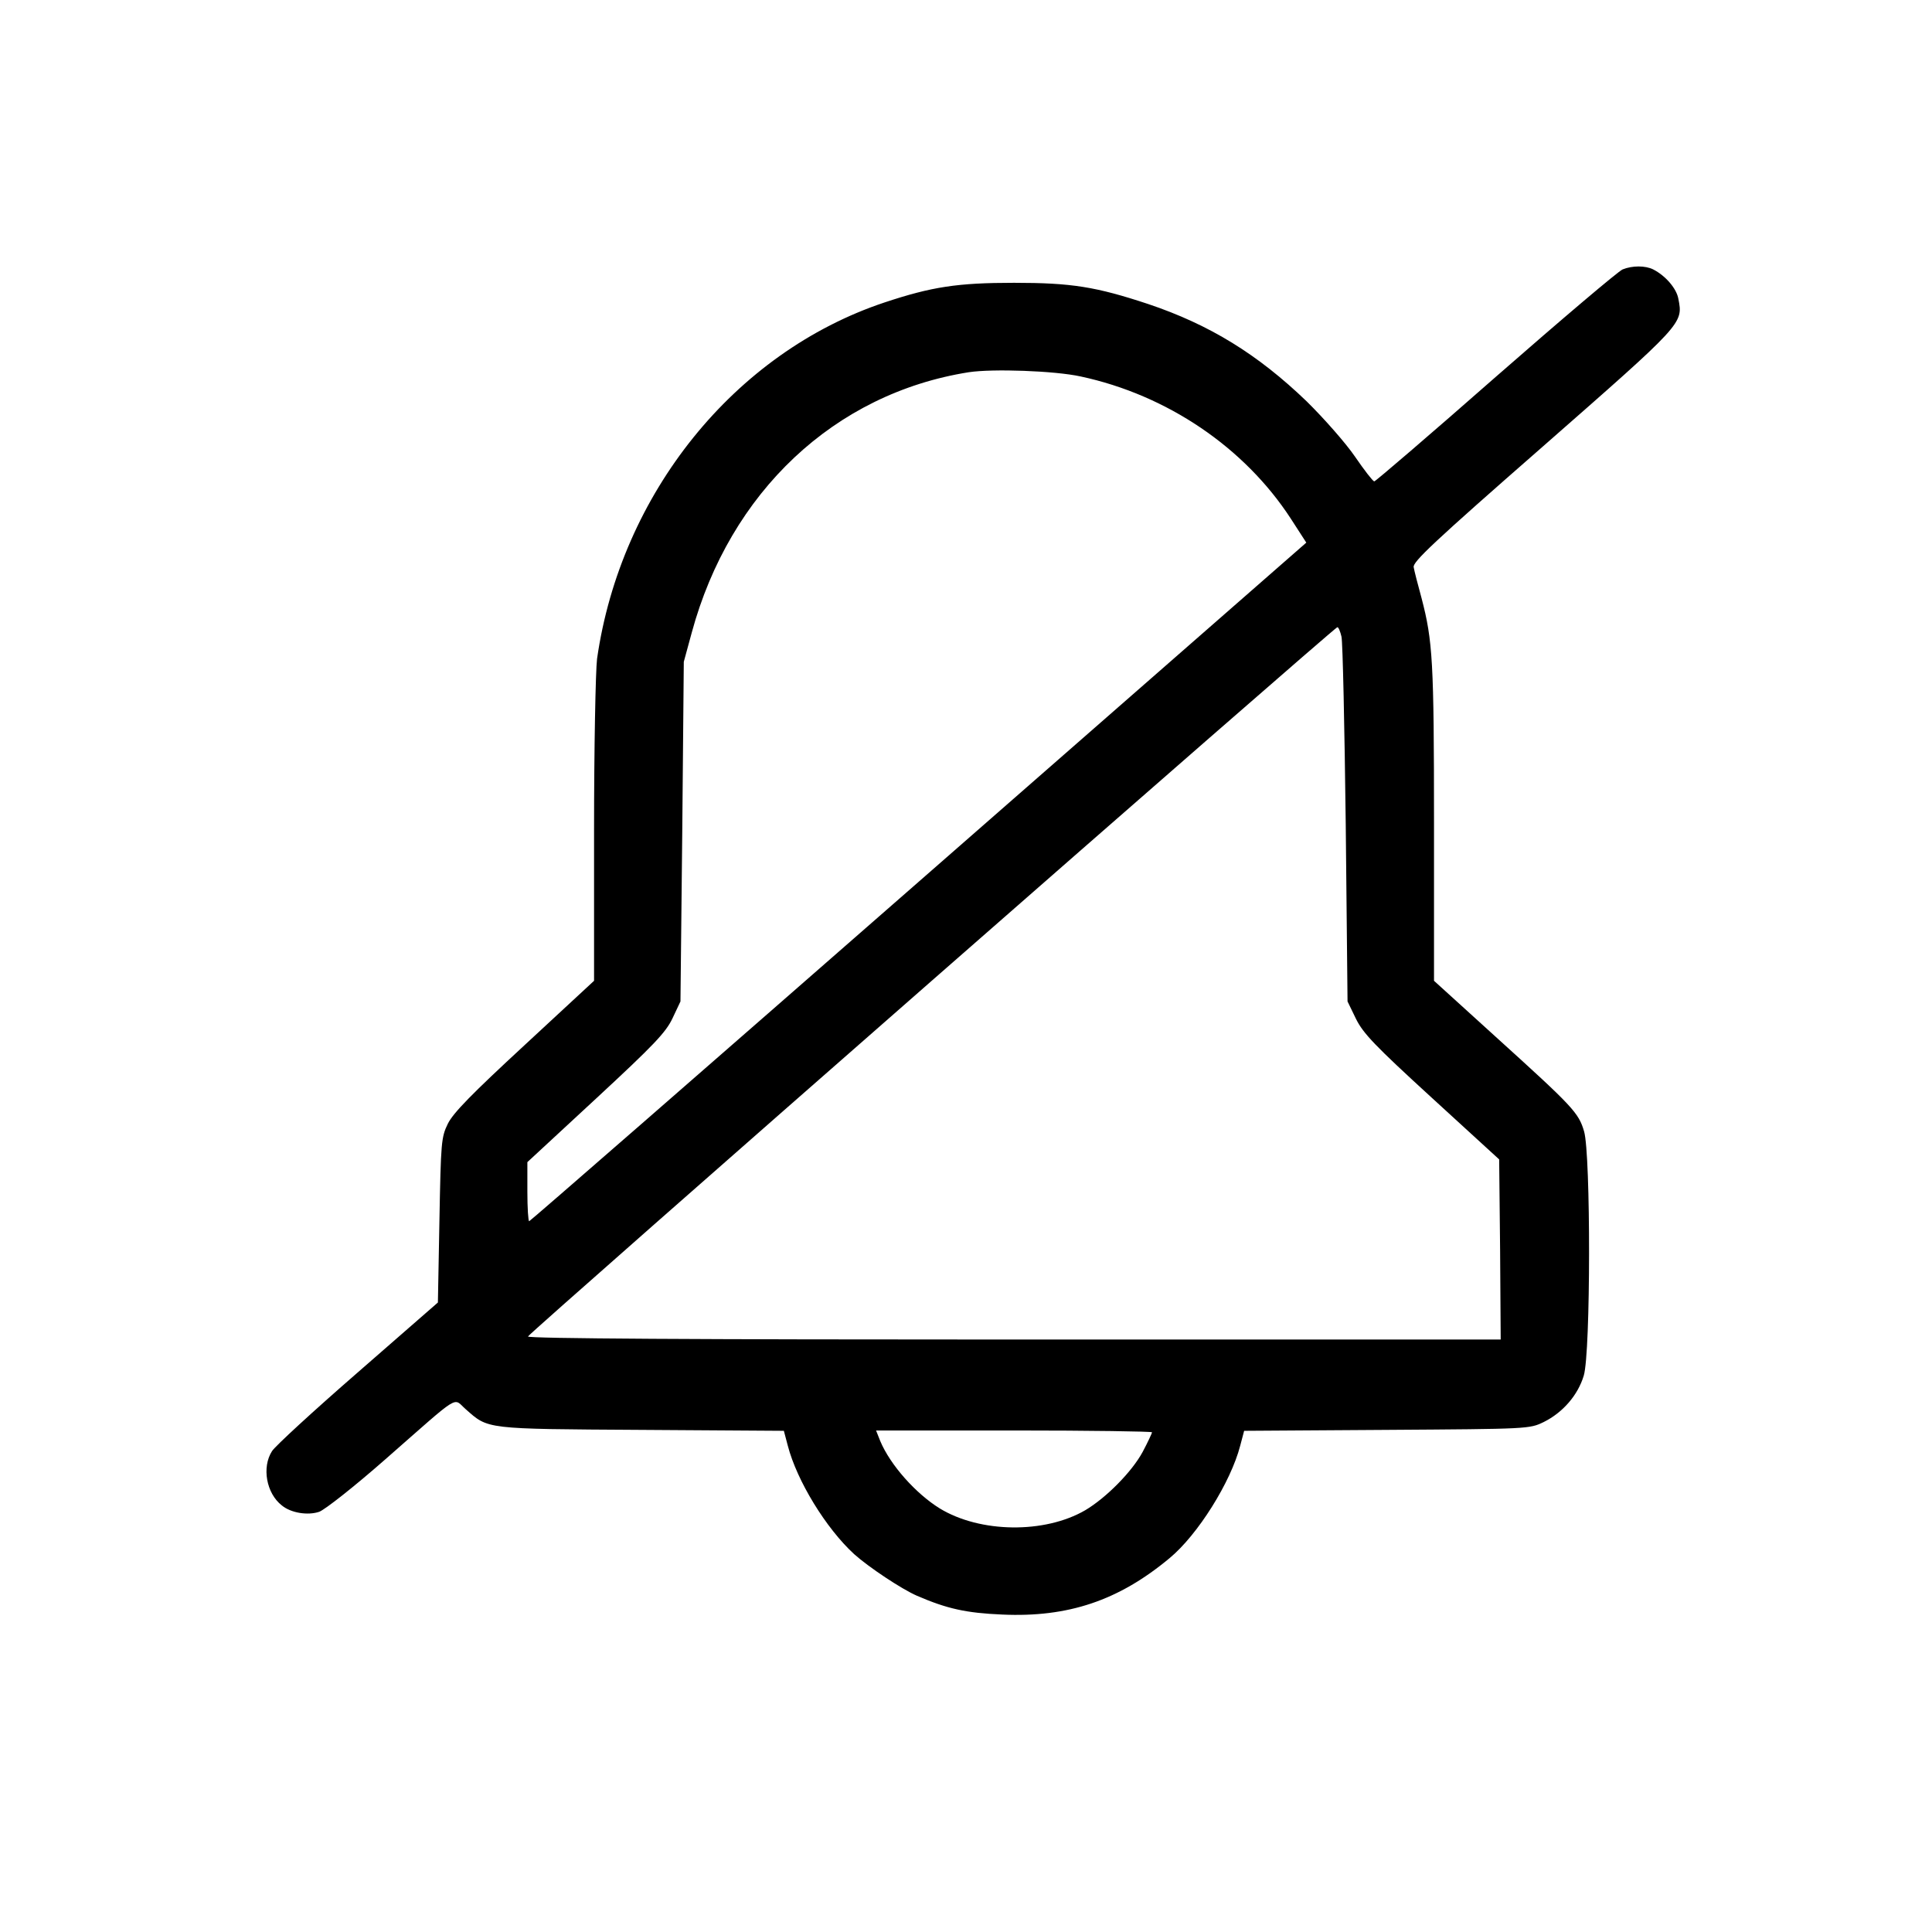 <svg width="29" height="29" viewBox="0 0 29 29" fill="none" xmlns="http://www.w3.org/2000/svg">
<path d="M24.356 4.044C24.296 4.067 23.441 4.791 22.453 5.656C21.47 6.52 20.646 7.226 20.628 7.226C20.605 7.221 20.478 7.057 20.341 6.857C20.205 6.657 19.877 6.284 19.613 6.024C18.88 5.319 18.157 4.873 17.233 4.563C16.45 4.304 16.085 4.245 15.221 4.245C14.374 4.245 13.987 4.304 13.277 4.54C11.024 5.291 9.317 7.412 8.962 9.889C8.94 10.066 8.917 11.217 8.917 12.465V14.722L7.875 15.687C7.087 16.415 6.805 16.702 6.723 16.866C6.623 17.071 6.618 17.139 6.596 18.318L6.573 19.551L5.367 20.603C4.702 21.181 4.124 21.713 4.083 21.782C3.928 22.023 3.997 22.414 4.229 22.596C4.365 22.71 4.62 22.751 4.793 22.692C4.884 22.655 5.308 22.323 5.785 21.904C6.942 20.89 6.791 20.98 6.992 21.154C7.333 21.454 7.265 21.449 9.627 21.463L11.766 21.477L11.825 21.7C11.962 22.228 12.399 22.942 12.822 23.329C13.041 23.525 13.532 23.852 13.764 23.953C14.215 24.148 14.502 24.212 15.043 24.235C16.031 24.28 16.791 24.026 17.556 23.388C17.979 23.038 18.475 22.246 18.616 21.7L18.675 21.477L20.814 21.463C22.949 21.449 22.958 21.449 23.172 21.345C23.459 21.203 23.686 20.94 23.773 20.648C23.878 20.302 23.878 17.326 23.778 16.984C23.696 16.702 23.614 16.616 22.448 15.56L21.525 14.722V12.351C21.525 9.929 21.506 9.62 21.338 8.978C21.283 8.778 21.229 8.569 21.22 8.514C21.201 8.437 21.52 8.136 23.159 6.702C25.27 4.85 25.266 4.859 25.193 4.486C25.166 4.331 25.002 4.14 24.815 4.044C24.697 3.985 24.501 3.985 24.356 4.044ZM16.222 5.651C17.519 5.929 18.68 6.716 19.376 7.786L19.608 8.145L13.787 13.238C10.587 16.038 7.957 18.331 7.943 18.331C7.929 18.331 7.916 18.131 7.916 17.886V17.444L8.949 16.488C9.818 15.683 9.996 15.496 10.096 15.282L10.214 15.032L10.241 12.483L10.264 9.934L10.383 9.497C10.956 7.385 12.526 5.906 14.543 5.587C14.902 5.533 15.831 5.565 16.222 5.651ZM20.136 9.556C20.155 9.638 20.182 10.903 20.2 12.369L20.227 15.032L20.355 15.296C20.464 15.514 20.637 15.696 21.493 16.479L22.503 17.403L22.517 18.755L22.526 20.107H15.216C10.496 20.107 7.916 20.093 7.925 20.061C7.938 20.011 20.032 9.415 20.073 9.415C20.091 9.411 20.118 9.479 20.136 9.556ZM17.292 21.499C17.292 21.513 17.228 21.65 17.151 21.795C16.991 22.091 16.604 22.483 16.29 22.669C15.68 23.024 14.711 23.011 14.106 22.642C13.746 22.419 13.364 21.991 13.213 21.631L13.15 21.472H15.221C16.359 21.472 17.292 21.486 17.292 21.499Z" fill="black"/>
</svg>
